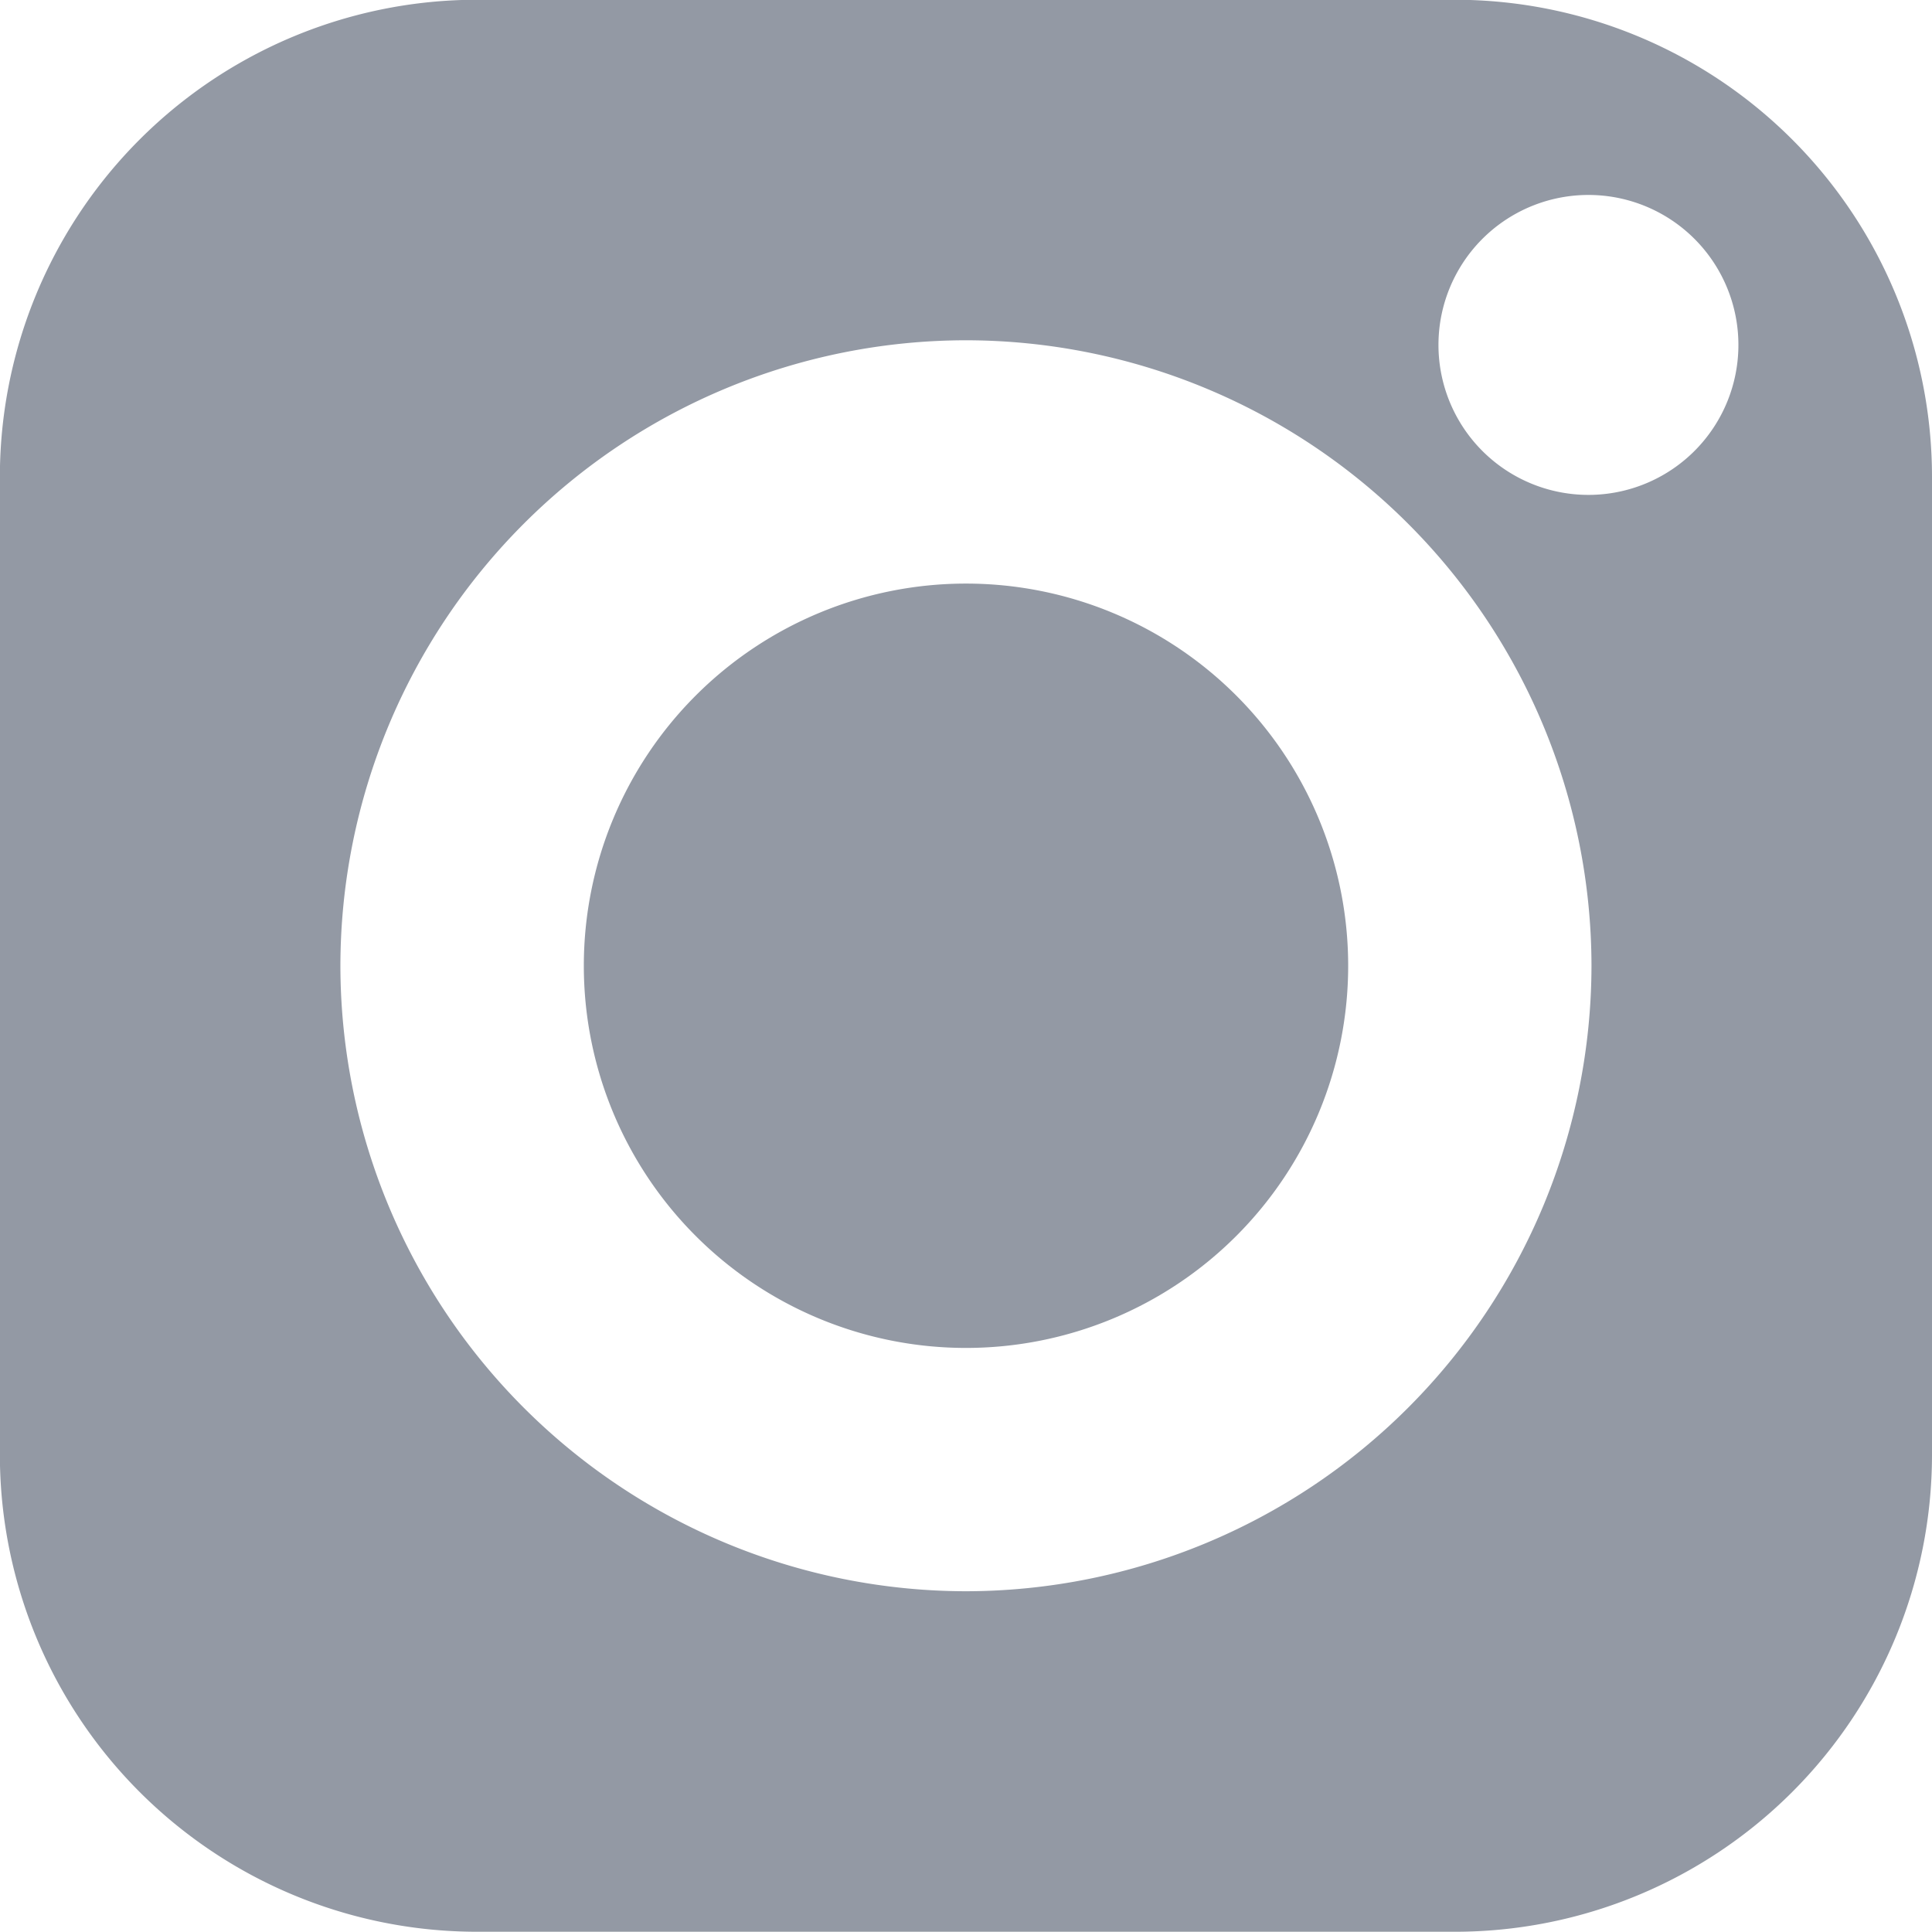 <svg xmlns="http://www.w3.org/2000/svg" width="16" height="16" viewBox="0 0 16 16"><g><g><path fill="#9399a4" d="M13.19 4.098a1.242 1.242 0 1 1 0-2.483 1.242 1.242 0 0 1 0 2.483zM8 2.818a5.186 5.186 0 0 1 5.18 5.18A5.187 5.187 0 0 1 8 13.178a5.187 5.187 0 0 1-5.181-5.18 5.186 5.186 0 0 1 5.18-5.18zm0 8.345a3.165 3.165 0 1 0 0-6.33 3.165 3.165 0 0 0 0 6.33zm8 .883V3.95a3.952 3.952 0 0 0-3.952-3.952H3.952A3.952 3.952 0 0 0-.001 3.95v8.096a3.952 3.952 0 0 0 3.953 3.952h8.096A3.952 3.952 0 0 0 16 12.046z"/></g></g></svg>